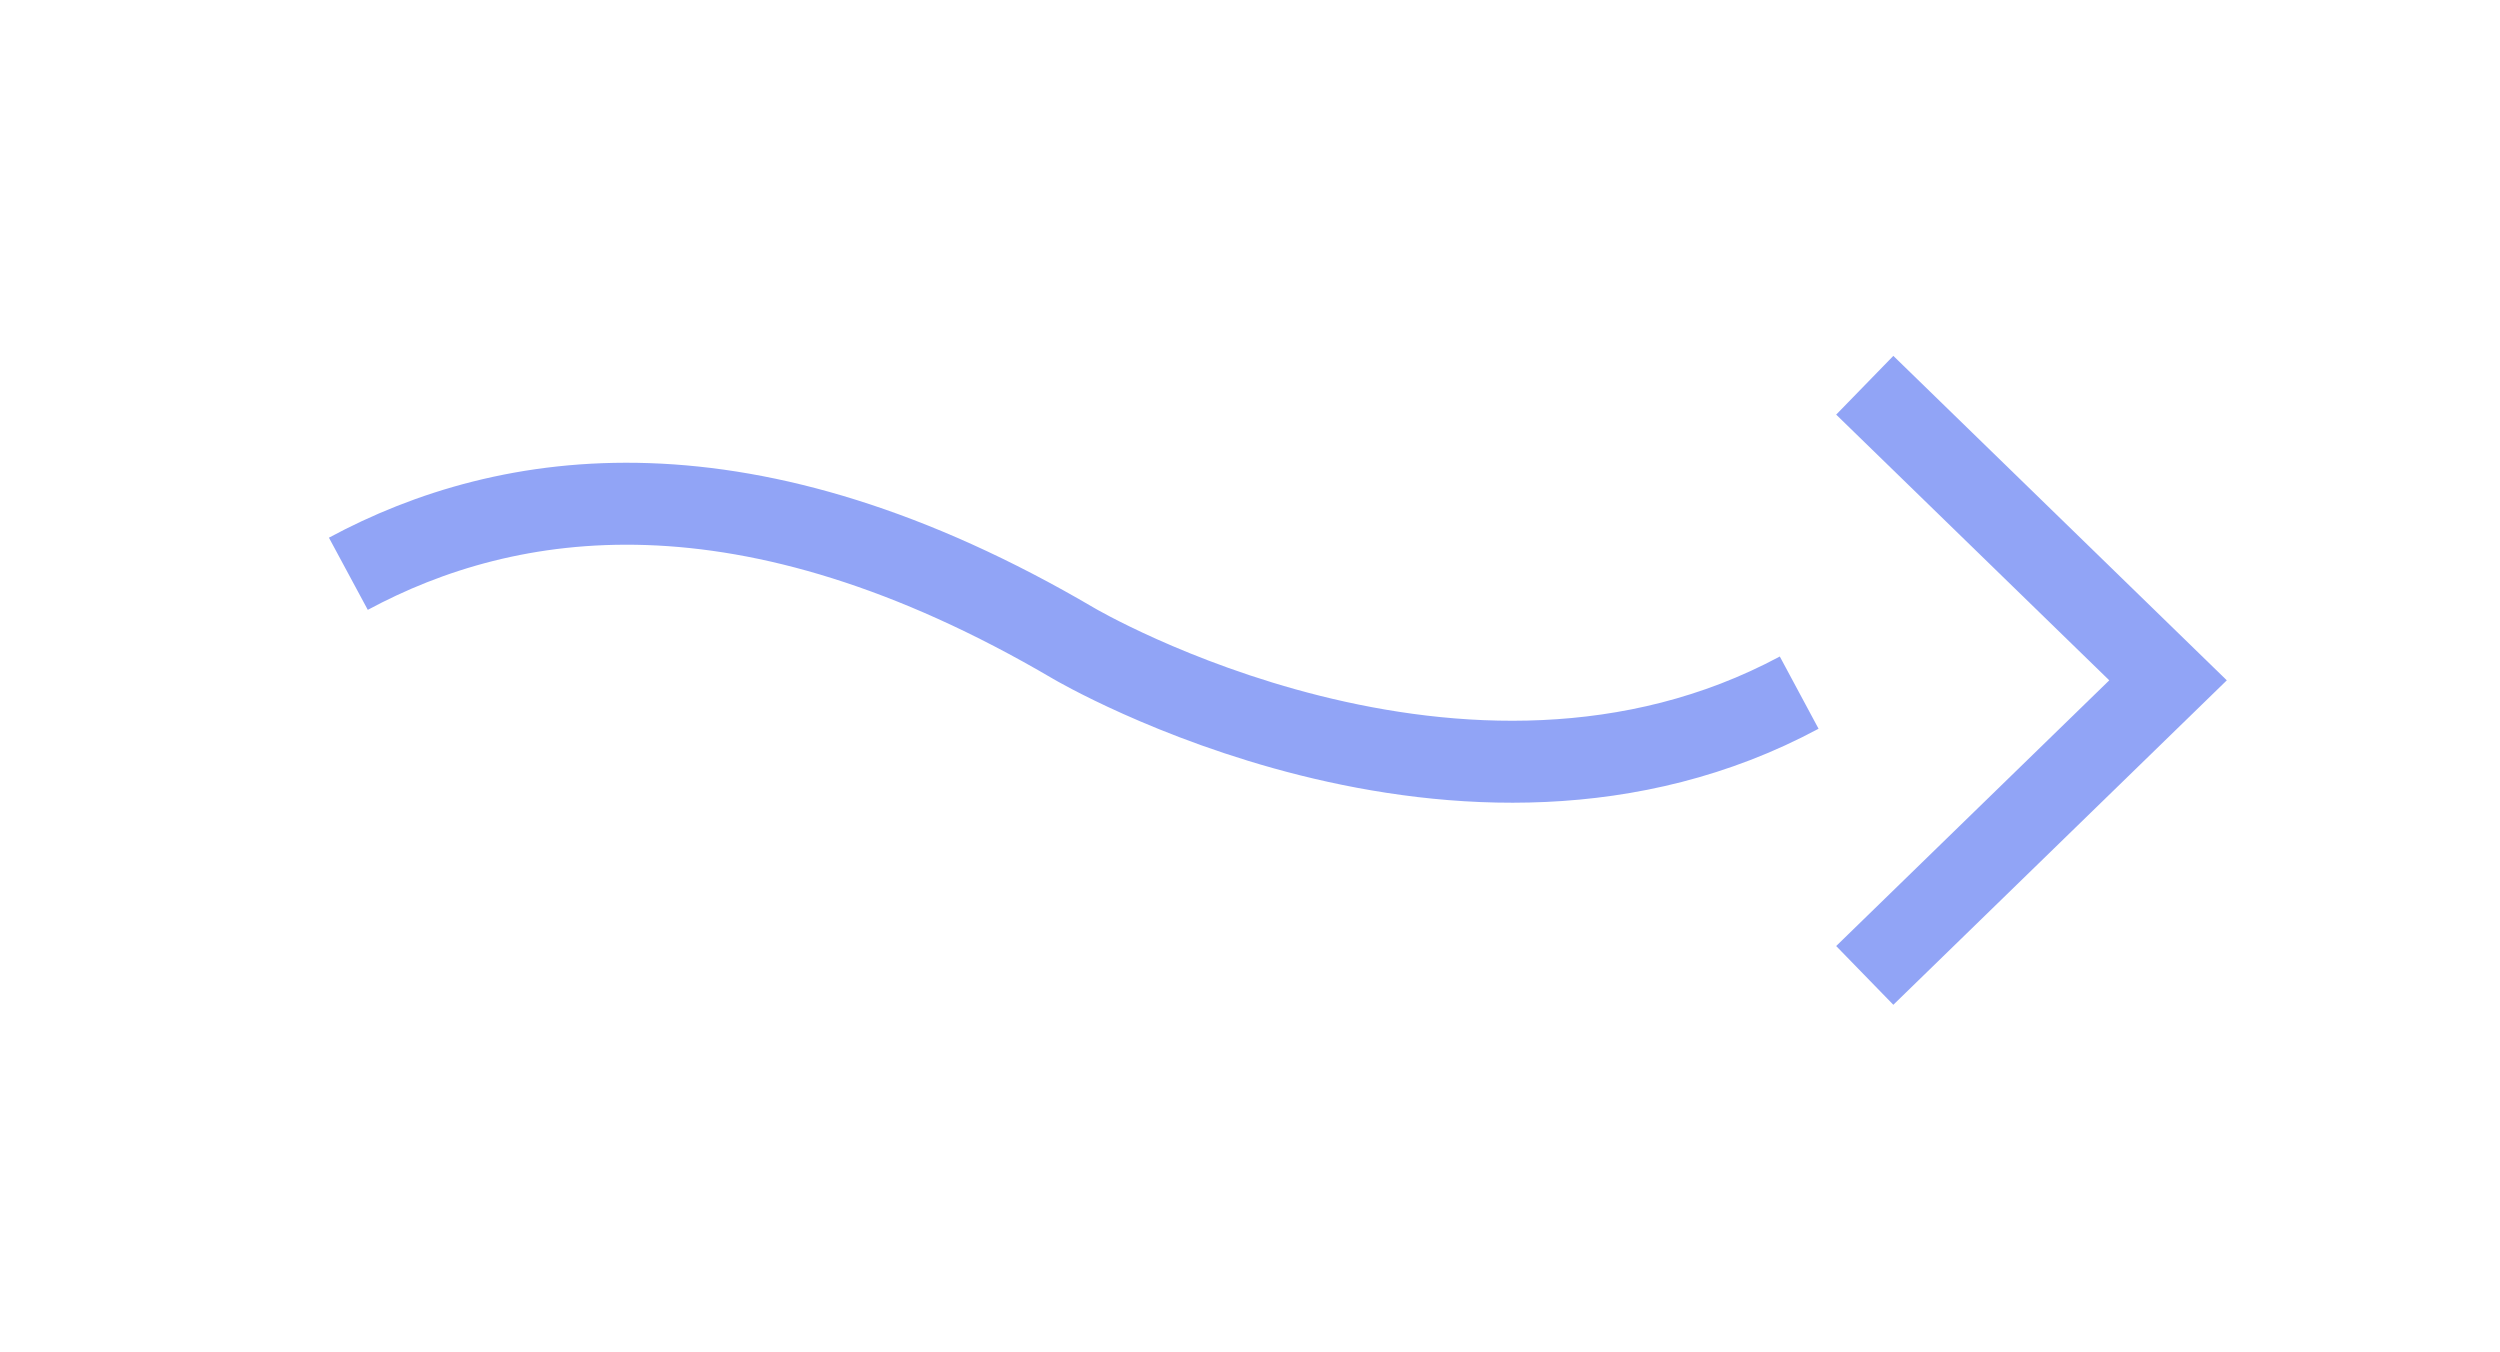<?xml version="1.0" encoding="utf-8"?>
<!-- Generator: Adobe Illustrator 21.0.2, SVG Export Plug-In . SVG Version: 6.00 Build 0)  -->
<svg version="1.1" id="Layer_1" xmlns="http://www.w3.org/2000/svg" xmlns:xlink="http://www.w3.org/1999/xlink" x="0px" y="0px"
	 viewBox="0 0 61 33" style="enable-background:new 0 0 61 33;" xml:space="preserve">
<style type="text/css">
	.st0{fill:none;stroke:#91a4f6;stroke-width:2;stroke-miterlimit:10;}
</style>
<polyline class="st0" points="45.5,9.4 52.9,16.6 45.5,23.8 "/>
<path class="st0" d="M8.5,14c3.9-2.1,9.7-3,17.7,1.7c0,0,9.5,5.6,17.7,1.2"/>
</svg>
